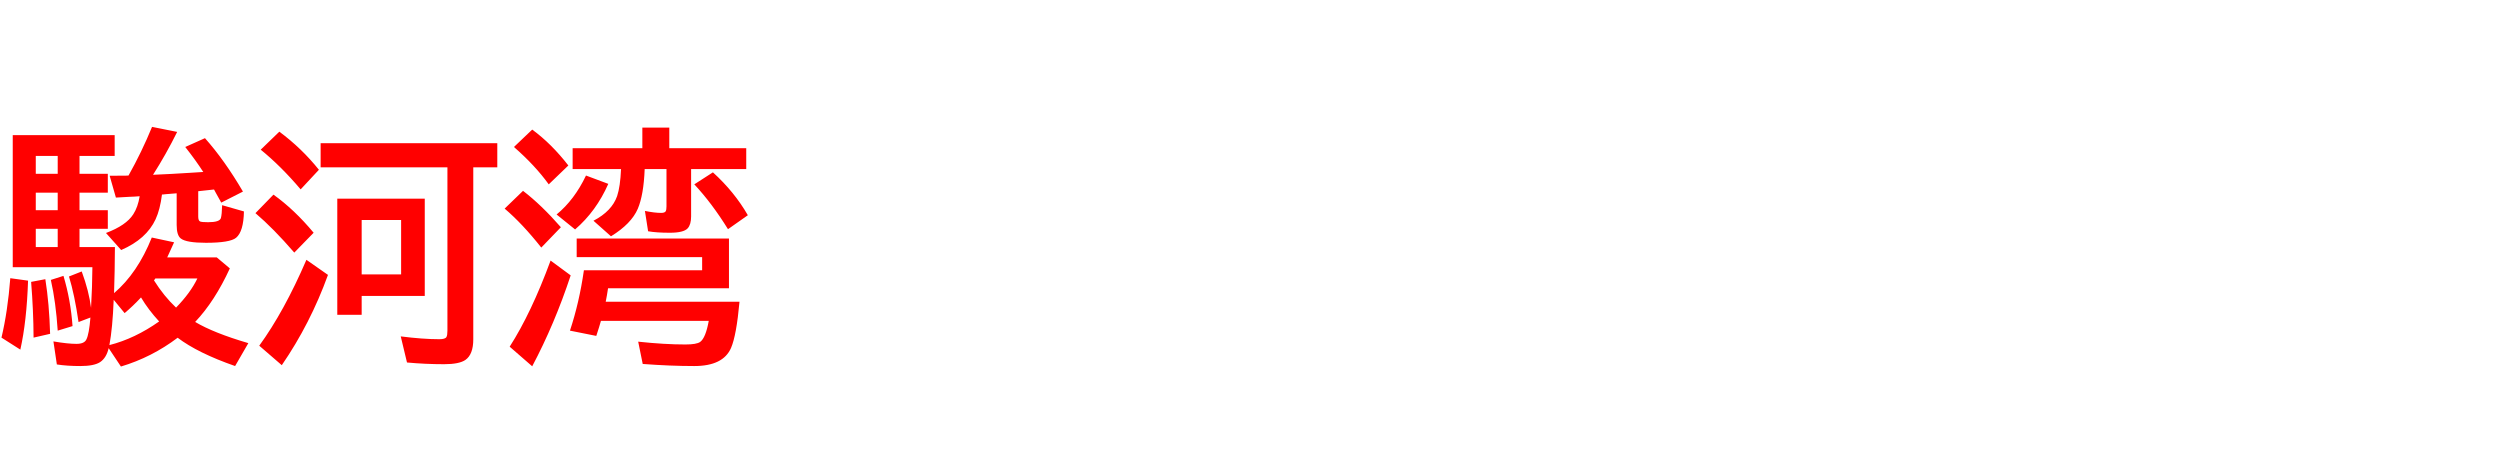 <svg xmlns="http://www.w3.org/2000/svg" id="svg1" version="1.1" height="200" width="1096">
  <defs id="defs1"></defs>
  <rect id="rect1" stroke="none" fill="none" height="200" width="1096" y="0" x="0"></rect>
  <path aria-label="駿河湾" style="font-weight:bold;font-size:110px;font-family:'BIZ UDPGothic';fill:#ff0000" id="text1" d="m 61.23,86.03 -2.256,0.161 -2.471,0.107 -5.693,0.322 -2.739,-9.561 6.123,-0.054 h 1.021 l 1.128,-0.054 q 5.801,-10.312 10.312,-21.323 l 11.011,2.202 q -4.834,9.775 -10.581,18.799 7.842,-0.322 16.113,-0.859 l 5.908,-0.376 Q 85.83,70.293 81.211,64.438 l 8.647,-3.867 q 8.647,9.722 16.65,23.418 l -9.507,4.834 Q 96.035,86.997 94.639,84.58 l -0.806,-1.504 q -3.652,0.43 -6.929,0.752 v 11.064 q 0,1.826 0.806,2.202 0.698,0.322 3.545,0.322 5.049,0 5.586,-1.826 0.43,-1.504 0.537,-5.64 l 9.561,2.739 q -0.161,8.809 -3.438,11.548 -2.686,2.202 -13.213,2.202 -8.594,0 -11.011,-1.88 -1.826,-1.396 -1.826,-5.908 V 84.741 l -5.264,0.43 -0.269,0.054 -0.913,0.054 q -0.806,6.553 -2.793,10.85 -4.028,8.701 -15.093,13.481 l -6.66,-7.466 q 8.862,-3.33 11.978,-8.218 2.041,-3.169 2.793,-7.896 z m -10.85,22.29 q -0.054,10.903 -0.376,20.195 10.312,-8.809 16.543,-24.385 l 9.775,2.095 q -1.719,3.921 -3.008,6.606 h 21.699 l 5.747,4.834 q -6.606,14.395 -15.2,23.472 8.11,4.834 23.311,9.292 l -5.801,10.044 q -16.328,-5.693 -25.19,-12.407 -11.387,8.594 -24.868,12.622 l -5.371,-8.057 q -1.021,4.297 -3.76,6.123 -2.632,1.719 -8.647,1.719 -5.854,0 -10.312,-0.698 l -1.504,-10.098 q 6.284,1.074 10.098,1.074 3.438,0 4.351,-1.934 1.182,-2.31 1.772,-9.614 l -5.21,1.987 q -1.719,-11.87 -4.189,-19.98 l 5.586,-2.202 q 3.169,8.647 4.082,15.952 0.537,-9.346 0.591,-17.832 H 5.586 V 59.229 H 50.273 v 9.131 H 34.858 v 7.842 h 12.407 v 8.271 H 34.858 v 7.681 h 12.407 v 8.164 H 34.858 v 8.003 z m -2.417,42.969 q 11.172,-2.847 21.807,-10.366 -4.727,-5.103 -7.949,-10.527 -3.545,3.813 -7.197,6.875 l -4.78,-5.854 q -0.483,12.354 -1.88,19.873 z m 29.219,-16.436 q 6.338,-6.499 9.346,-12.783 H 68.105 q -0.322,0.43 -0.591,0.859 4.351,6.929 9.668,11.924 z M 15.684,68.359 v 7.842 h 9.614 v -7.842 z m 0,16.113 v 7.681 h 9.614 v -7.681 z m 0,15.845 v 8.003 h 9.614 v -8.003 z M 0.645,148.013 Q 3.384,136.519 4.512,121.963 l 7.788,1.074 q -0.591,17.832 -3.384,30.239 z m 14.072,0 q -0.054,-11.924 -1.074,-24.438 l 6.23,-1.182 q 1.719,10.742 2.095,23.955 z m 10.581,-3.062 q -0.806,-12.461 -3.008,-22.236 l 5.532,-1.772 q 3.169,10.581 3.975,22.021 z M 207.485,73.354 v 75.41 q 0,6.606 -3.438,9.023 -2.739,1.88 -9.346,1.88 -8.218,0 -16.274,-0.752 l -2.739,-11.44 q 9.722,1.235 16.919,1.235 2.578,0 3.115,-0.967 0.43,-0.752 0.43,-2.793 V 73.354 H 140.562 V 62.773 h 77.451 v 10.581 z m -21.27,13.75 v 42.646 h -27.661 v 8.271 H 147.866 V 87.104 Z m -27.661,9.346 v 23.848 h 17.295 V 96.45 Z M 131.807,83.022 Q 123.159,72.817 114.297,65.62 l 8.164,-7.896 q 9.829,7.305 17.349,16.704 z M 129.014,110.737 Q 119.829,100.103 111.987,93.442 l 7.896,-8.11 q 9.185,6.553 17.617,16.704 z m -15.361,40.82 q 10.903,-14.985 20.679,-37.651 l 9.453,6.606 q -7.734,21.377 -20.249,39.585 z M 302.983,74.106 v 20.786 q 0,3.545 -1.504,5.21 -1.772,1.934 -7.842,1.934 -5.801,0 -9.507,-0.645 l -1.396,-8.916 q 4.243,0.859 7.144,0.859 1.558,0 1.987,-0.752 0.322,-0.645 0.322,-2.095 V 74.106 h -9.561 q -0.43,11.333 -3.008,17.402 -2.847,6.606 -11.763,12.085 l -7.681,-6.821 q 8.057,-4.189 10.366,-10.796 1.396,-4.136 1.719,-11.87 h -21.216 v -9.131 h 30.562 v -9.023 h 11.816 v 9.023 h 33.73 v 9.131 z m 16.597,30.454 v 21.807 h -53.013 q -0.43,2.954 -1.021,5.908 h 58.652 q -1.343,14.771 -3.706,20.249 -3.438,7.949 -16.113,7.949 -10.527,0 -22.612,-0.913 l -1.987,-9.775 q 11.548,1.235 20.679,1.235 4.941,0 6.499,-1.128 2.417,-1.772 3.76,-9.238 h -47.266 q -0.591,2.202 -2.041,6.606 l -11.548,-2.31 q 4.082,-12.246 6.123,-26.479 h 51.831 v -5.747 h -55 v -8.164 z M 240.571,80.82 q -5.962,-8.271 -15.254,-16.382 l 8.003,-7.627 q 8.433,6.177 15.845,15.737 z m -3.276,27.715 Q 229.023,98.062 221.235,91.455 l 8.057,-7.788 q 8.057,6.177 16.597,15.952 z M 223.438,151.987 q 9.453,-14.717 17.939,-37.759 l 8.809,6.499 q -7.036,21.323 -16.865,39.854 z m 95.713,-51.509 Q 312.114,89.092 304.38,80.82 l 8.164,-5.264 q 9.453,8.594 15.308,18.799 z m -75.142,-6.445 q 7.842,-6.445 12.891,-17.08 l 9.775,3.652 q -5.264,11.978 -14.556,19.98 z"></path>
</svg>
